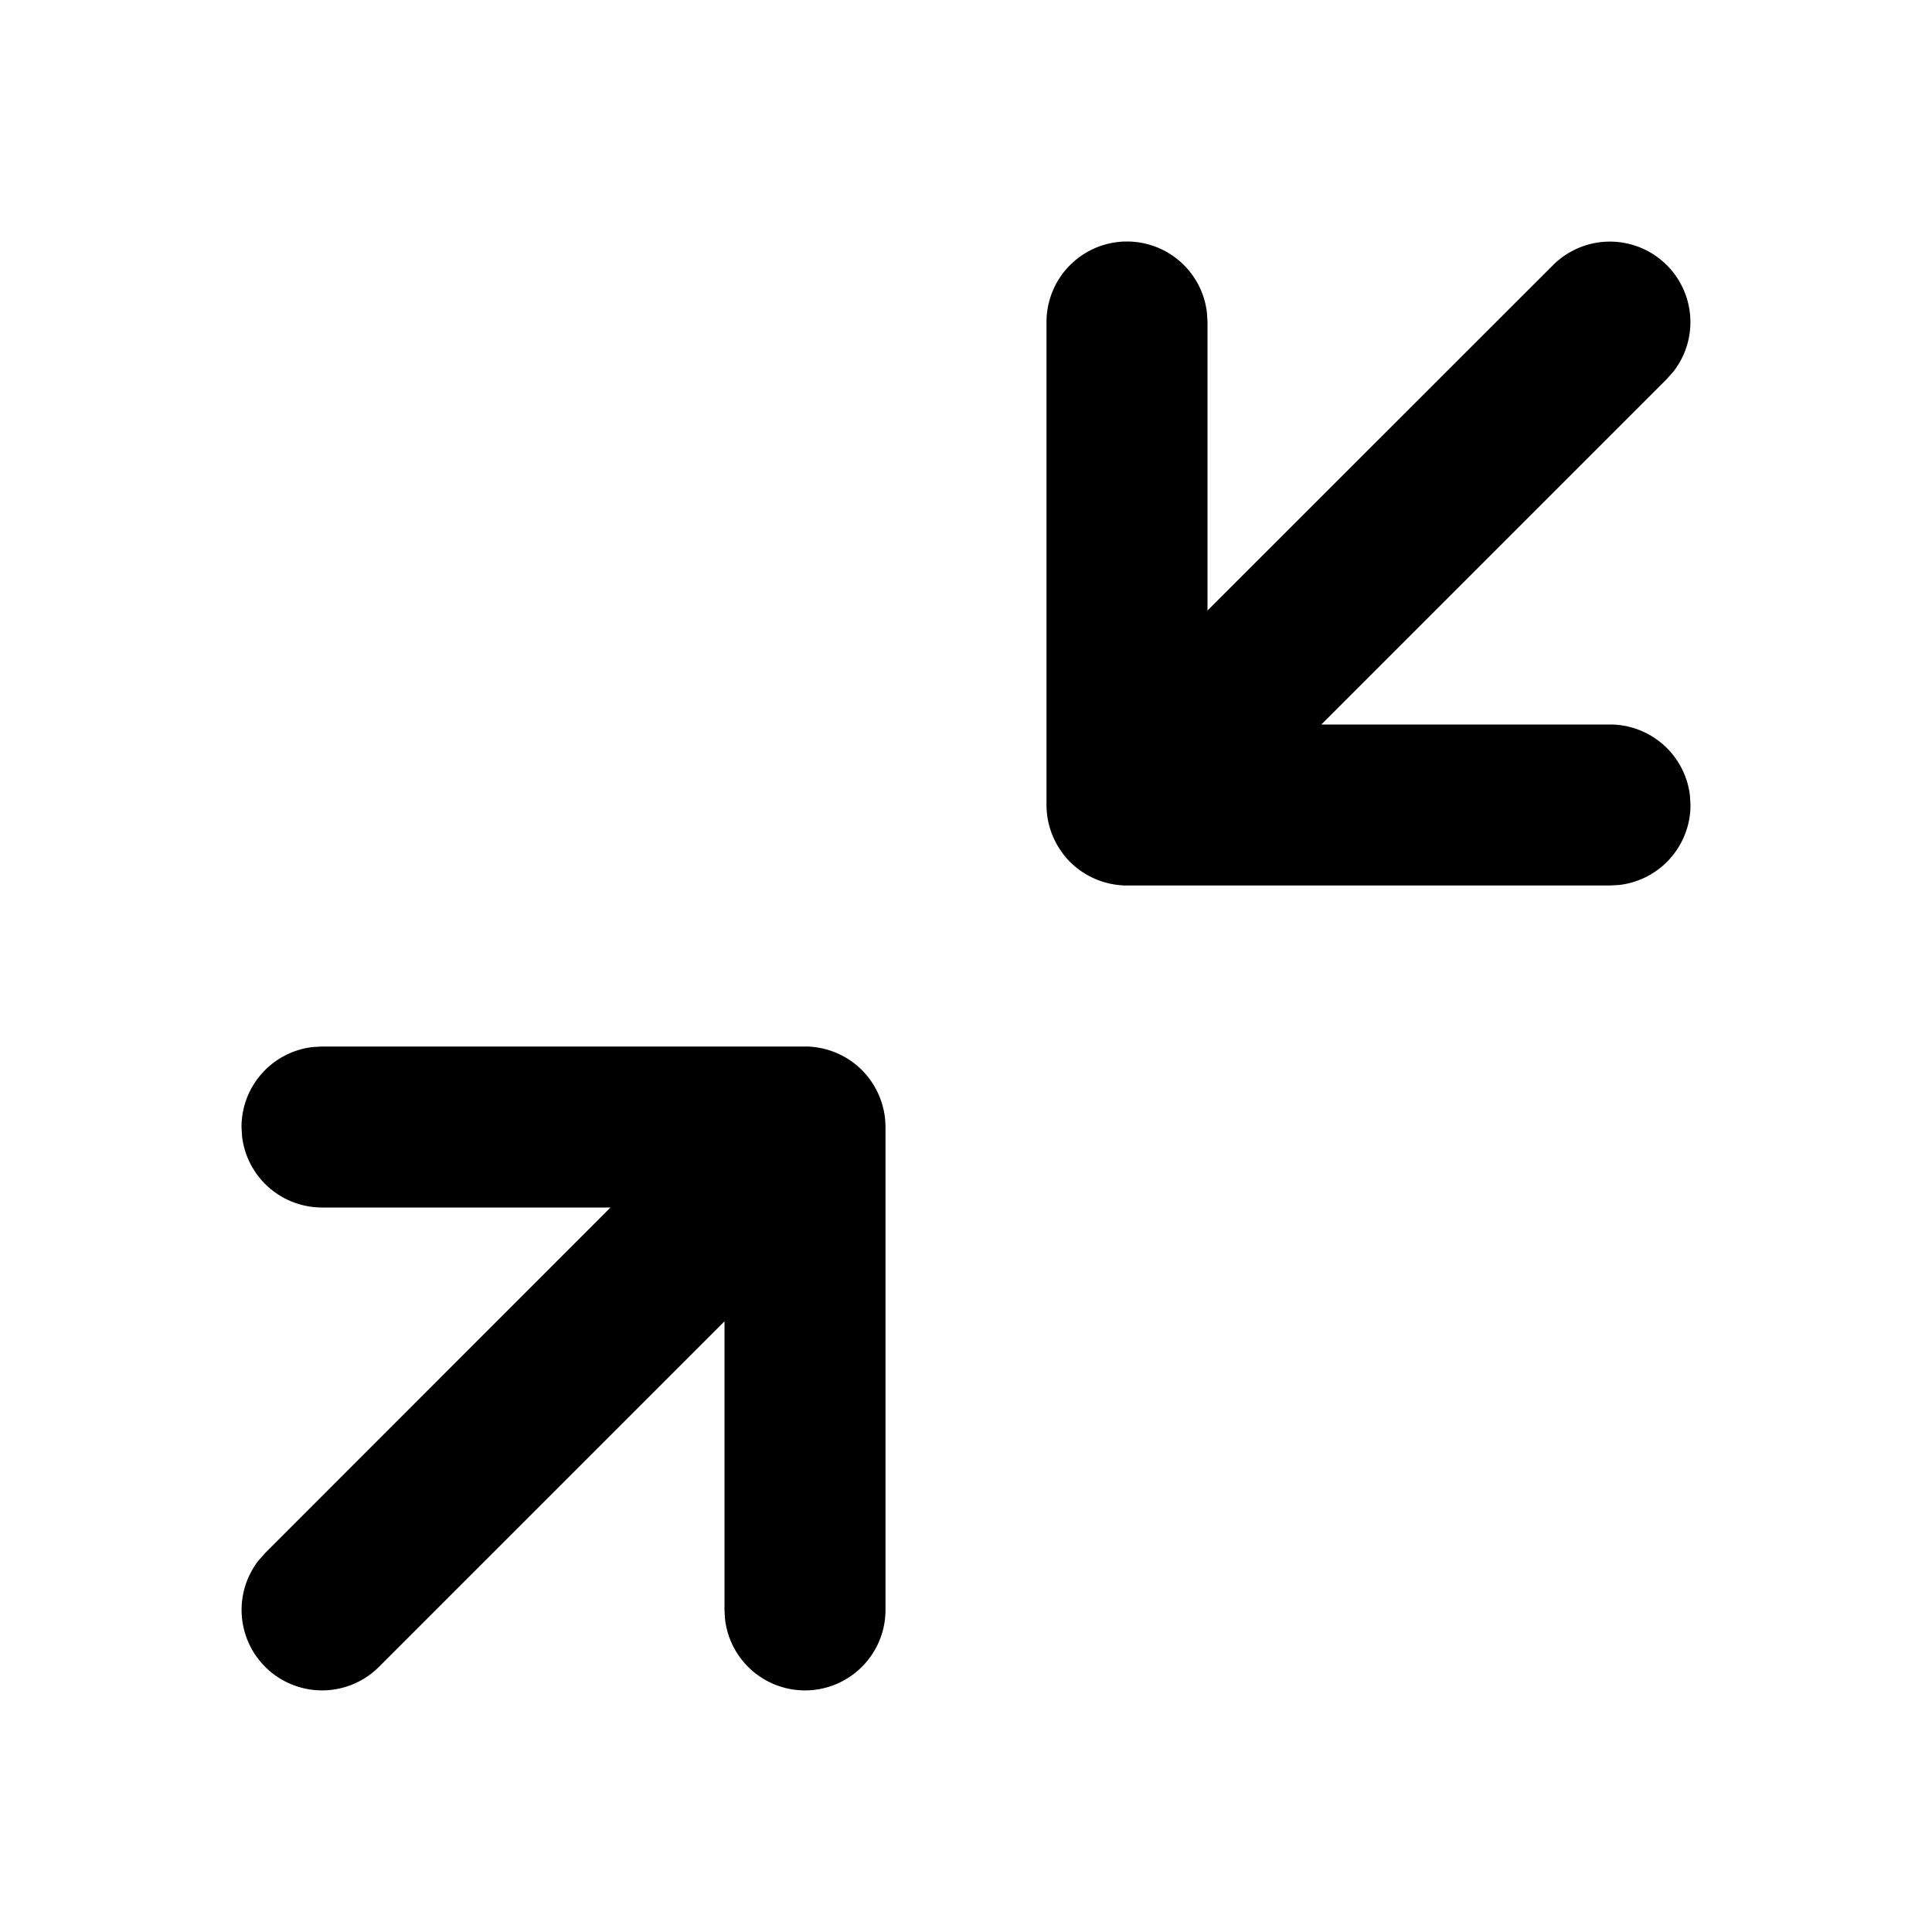 <svg xmlns="http://www.w3.org/2000/svg" width="24" height="24" viewBox="0 0 24 24"><path d="M10 13h.02c.023 0 .046.002.07.004L10 13a1.008 1.008 0 01.617.213c.063.05.12.107.17.17l-.08-.09a1.008 1.008 0 01.286.59l.003.03.003.055L11 14v6a1 1 0 01-1.993.117L9 20v-3.586l-4.293 4.293a1 1 0 01-1.497-1.32l.083-.094L7.584 15H4a1 1 0 01-.993-.883L3 14a1 1 0 01.883-.993L4 13h6zm4-10a1 1 0 01.993.883L15 4v3.584l4.293-4.291a1 1 0 011.497 1.32l-.083.094L16.414 9H20a1 1 0 01.993.883L21 10a1 1 0 01-.883.993L20 11h-6.032l-.054-.004L14 11a1.008 1.008 0 01-.617-.213 1.008 1.008 0 01-.17-.17l.08.09a1.008 1.008 0 01-.286-.59l-.003-.028a1.006 1.006 0 01-.004-.07V4a1 1 0 011-1z"/></svg>